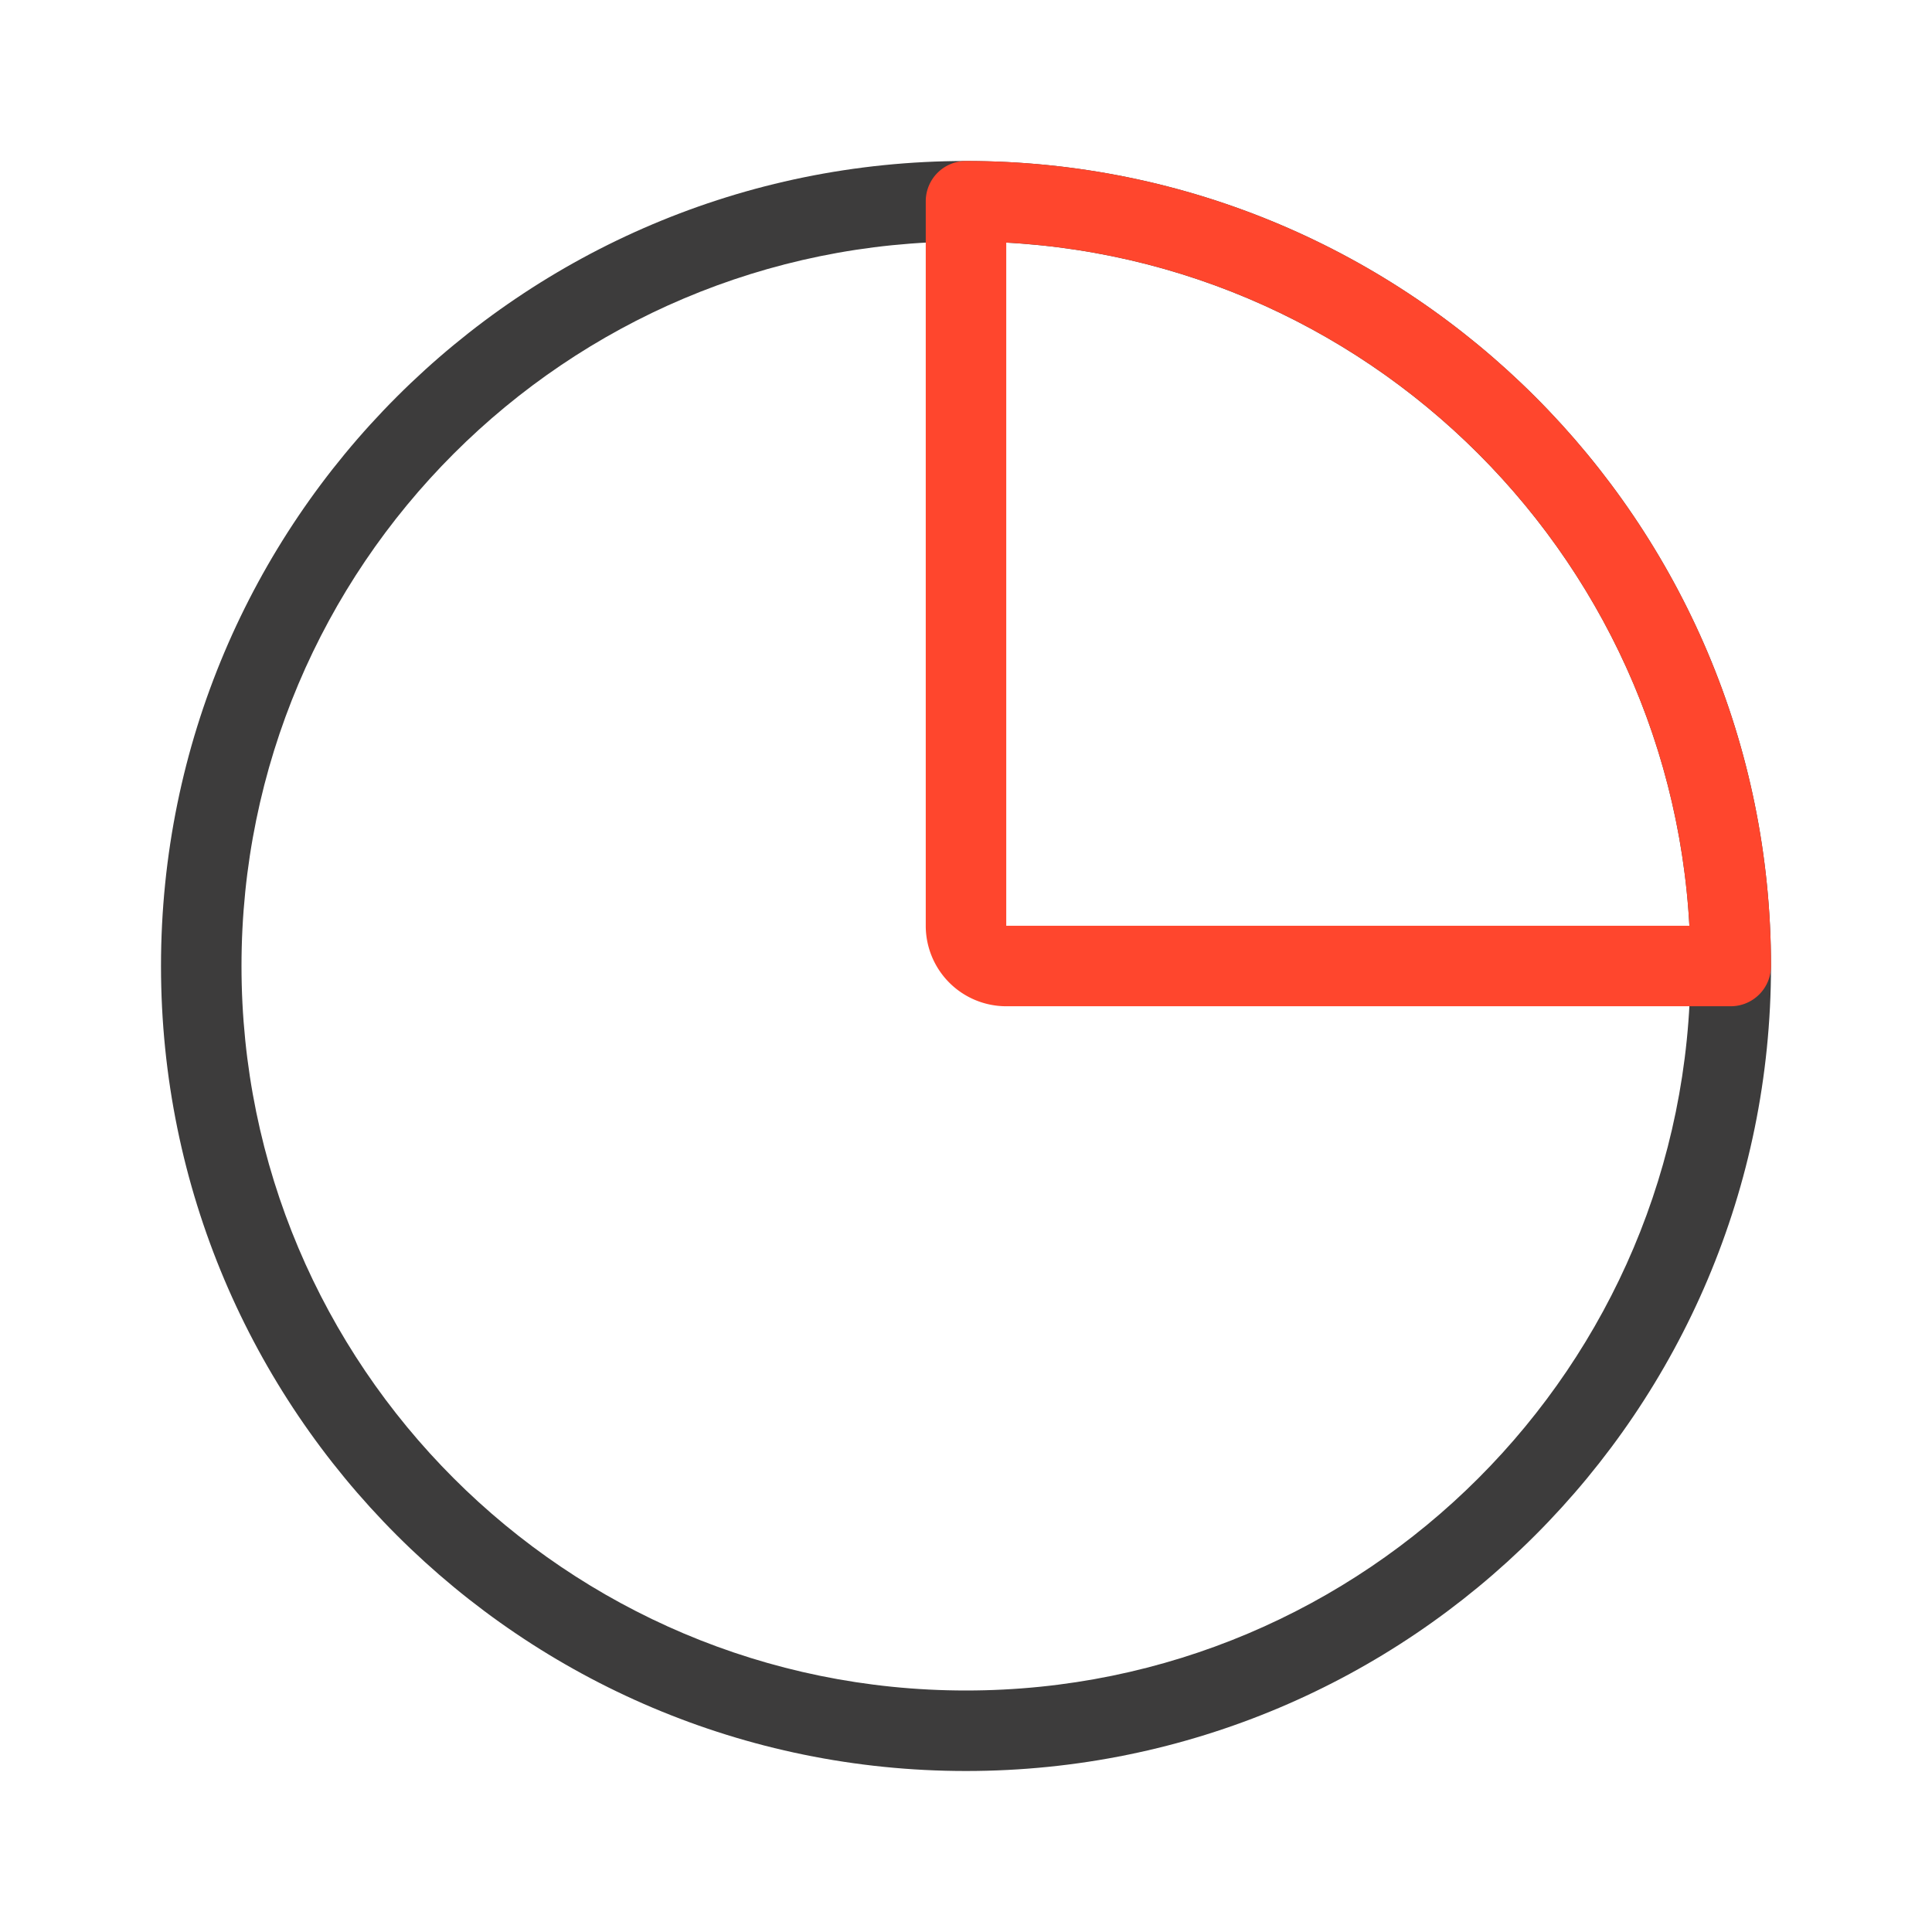 <svg xmlns="http://www.w3.org/2000/svg" width="48" height="48" fill="none" viewBox="0 0 48 48">
  <g class="Size=S">
    <g class="Icon">
      <path fill="#3D3C3C" d="M42 24c0-9.941-8.059-18-18-18S6 14.059 6 24s8.059 18 18 18 18-8.059 18-18Zm2 0c0 11.046-8.954 20-20 20S4 35.046 4 24 12.954 4 24 4s20 8.954 20 20Z" class="primary"/>
      <path fill="#FF462D" d="M24 4c11.046 0 20 8.954 20 20a1 1 0 0 1-1 1H25a2 2 0 0 1-2-2V5a1 1 0 0 1 1-1Zm1 19h16.972C41.47 13.855 34.145 6.528 25 6.027V23Z" class="secondary"/>
    </g>
  </g>
</svg>

